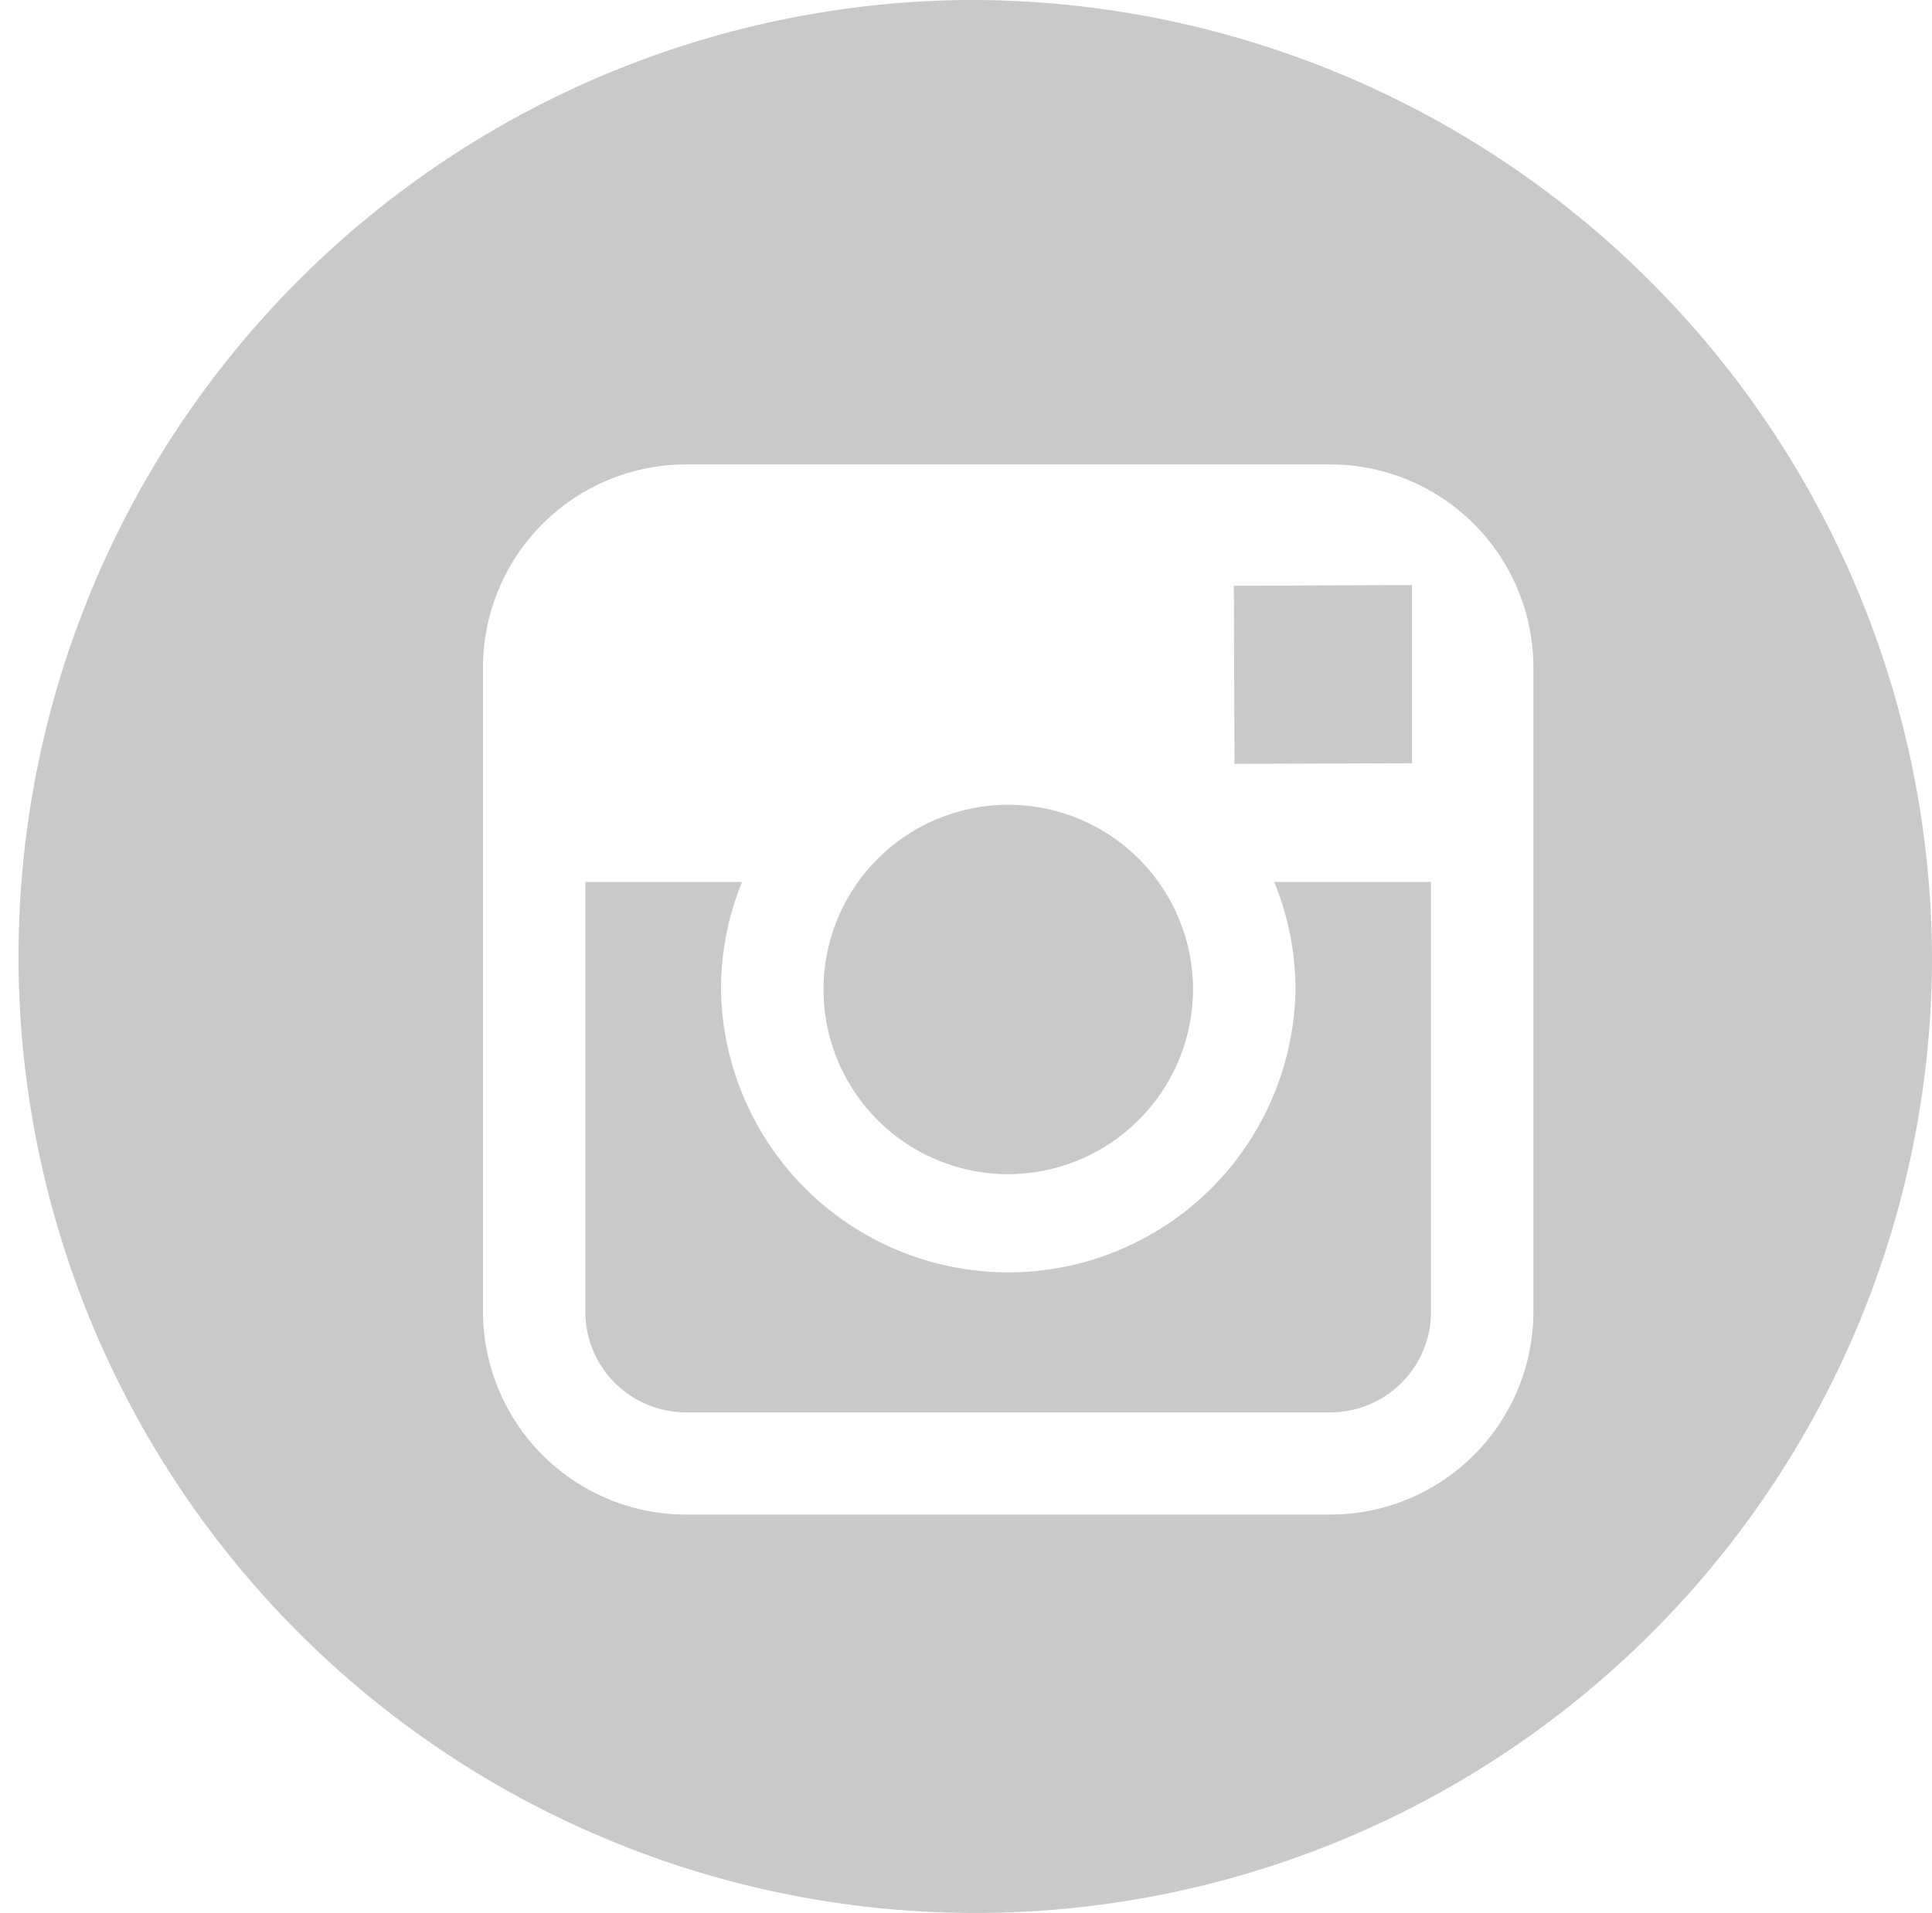 <svg xmlns="http://www.w3.org/2000/svg" width="29.281" height="29" viewBox="0 0 29.281 29">
  <defs>
    <style>
      .cls-1 {
        fill: #c9c9c9;
        fill-rule: evenodd;
      }
    </style>
  </defs>
  <path id="Ins" class="cls-1" d="M477.359,3725A14.5,14.5,0,1,0,492,3739.5,14.57,14.57,0,0,0,477.359,3725Zm8.6,13.37v6.51a3.08,3.08,0,0,1-3.076,3.08h-9.767a3.081,3.081,0,0,1-3.077-3.08v-9.76a3.081,3.081,0,0,1,3.077-3.08h9.766a3.081,3.081,0,0,1,3.077,3.08v3.25Zm-3.606,1.63a4.354,4.354,0,0,1-8.707,0,4.286,4.286,0,0,1,.32-1.63H471.59v6.51a1.525,1.525,0,0,0,1.525,1.53h9.767a1.525,1.525,0,0,0,1.525-1.53v-6.51H482.03A4.269,4.269,0,0,1,482.353,3740ZM478,3742.8a2.808,2.808,0,0,0,2.8-2.8A2.8,2.8,0,1,0,478,3742.8Zm6.118-6.23v-2.7h-0.351l-2.348.01,0.01,2.7Z" transform="translate(-462.719 -3725)"/>
</svg>
